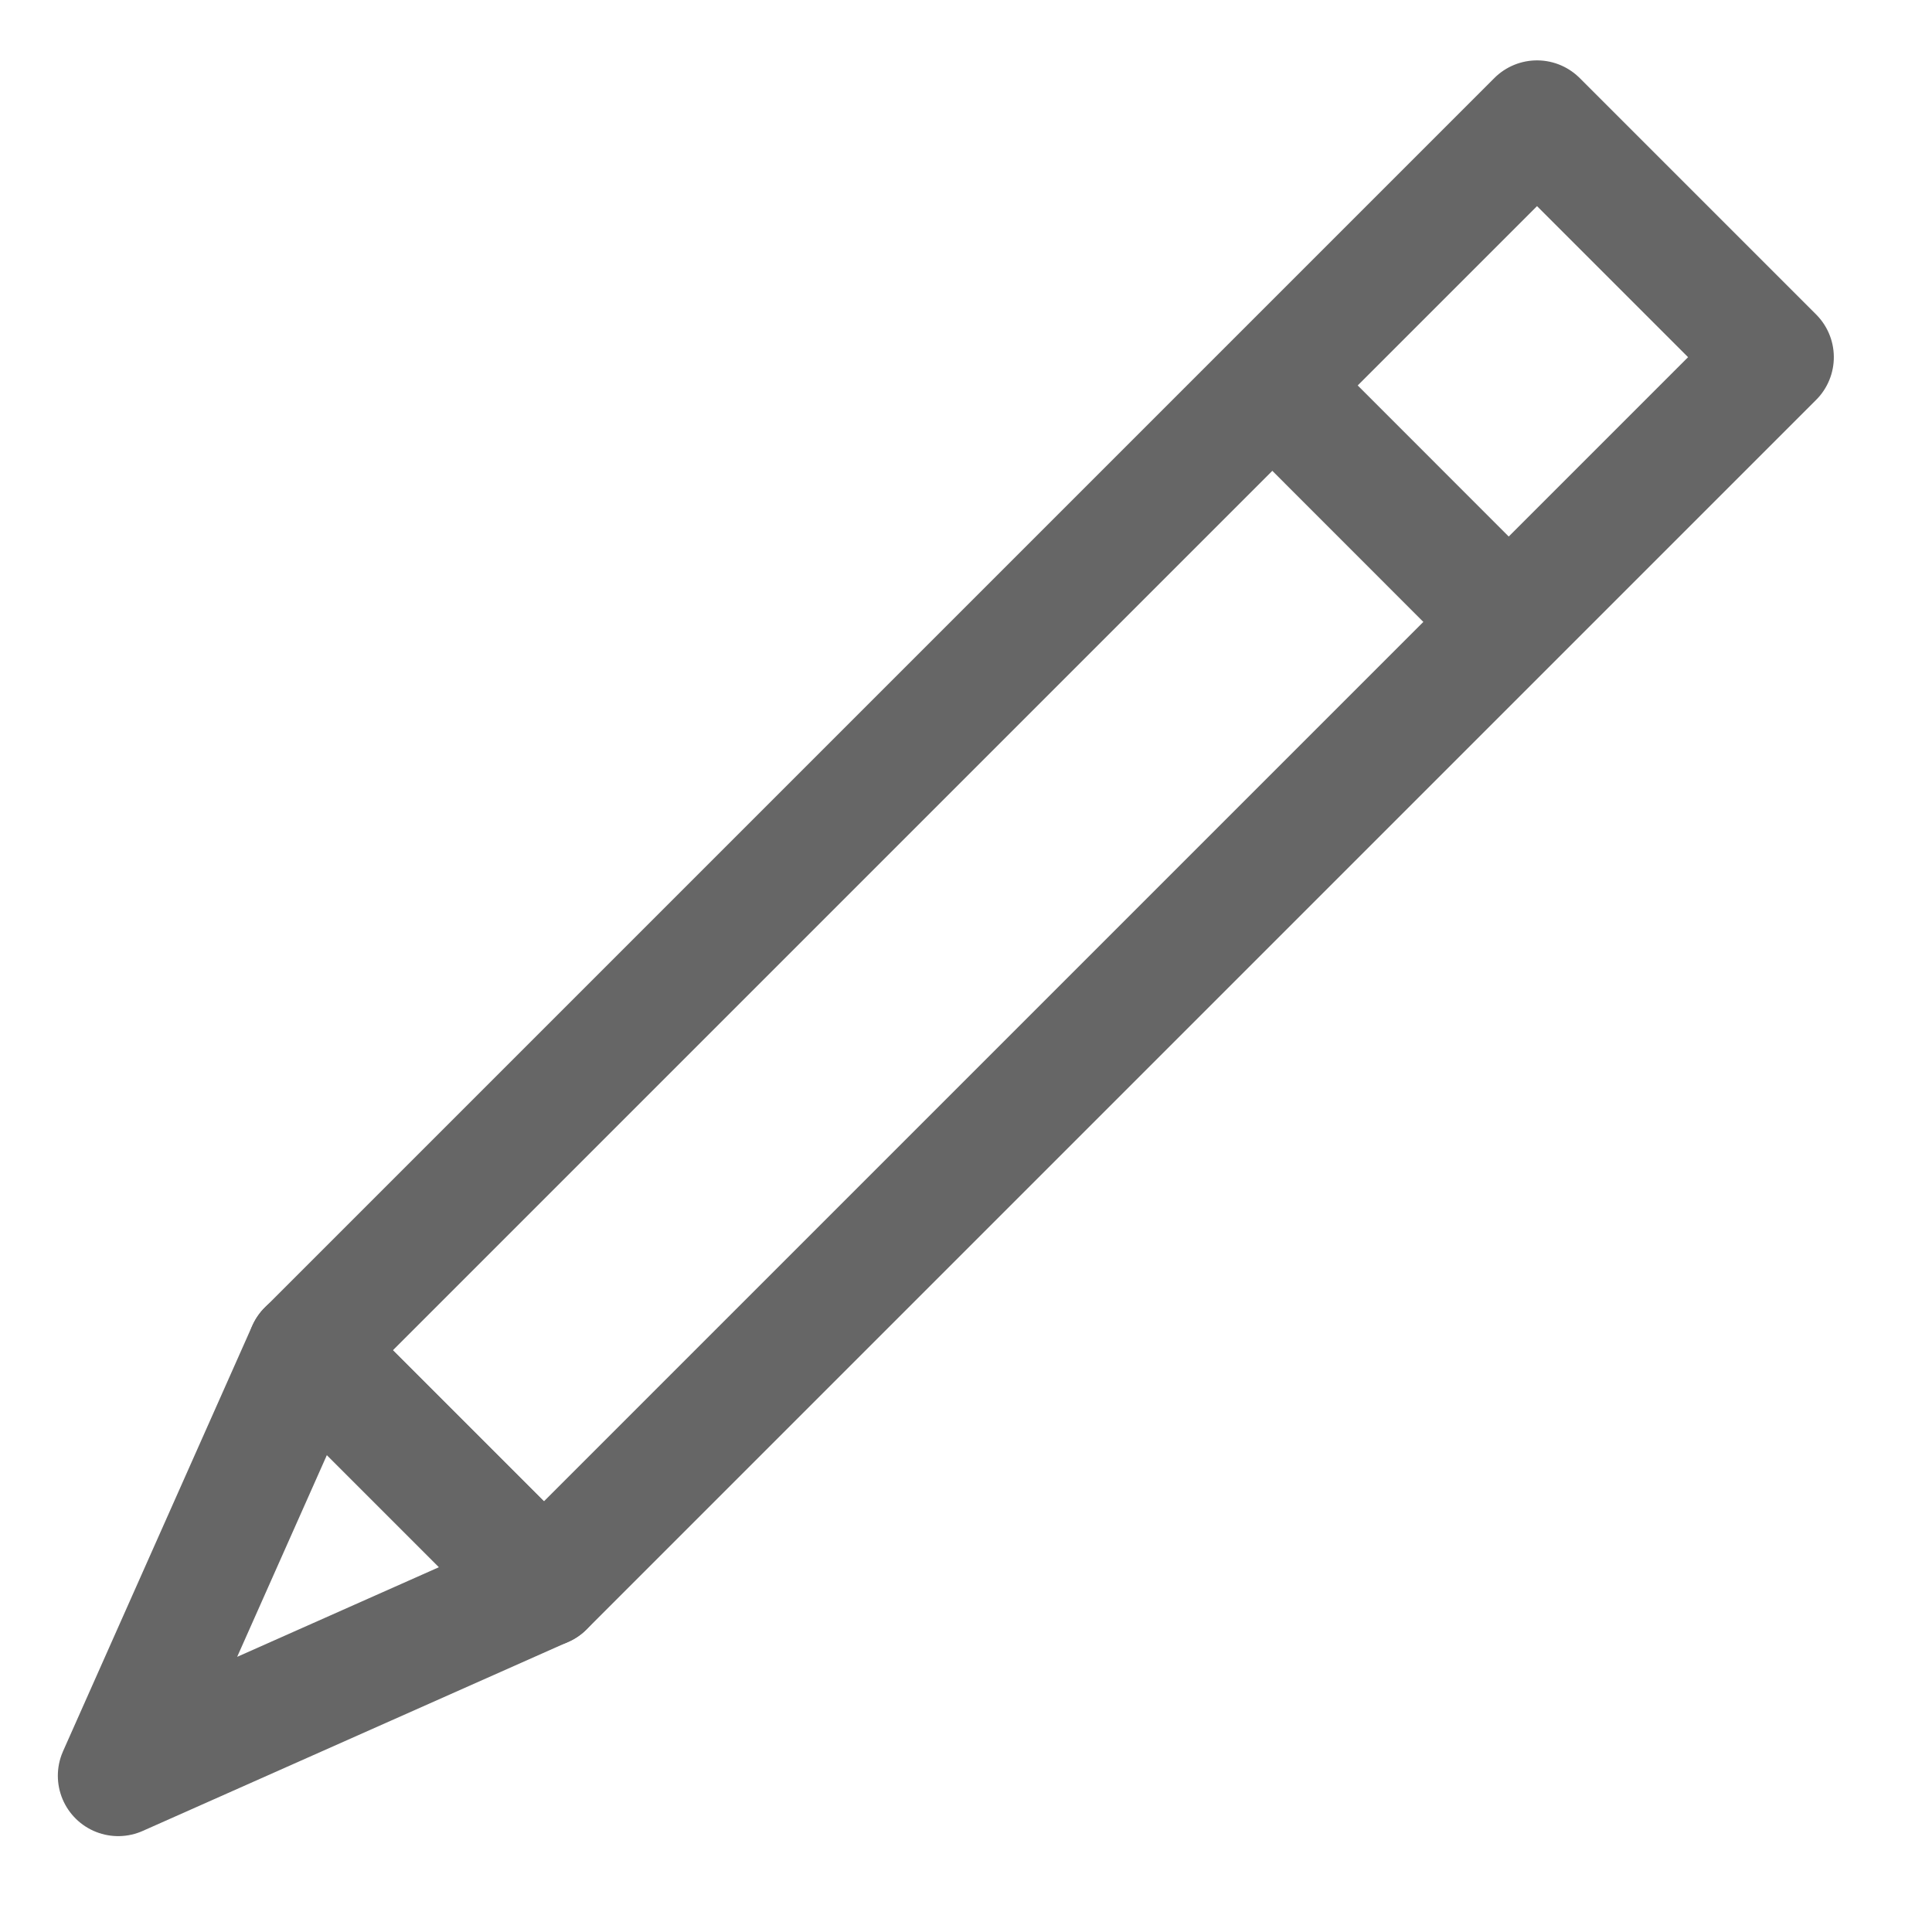 <svg width="16" height="16" viewBox="0 0 16 16" fill="none" xmlns="http://www.w3.org/2000/svg">
<rect x="12.729" y="1" width="2.769" height="14.4" transform="rotate(45 12.729 1)" stroke="#666666" stroke-linejoin="round"/>
<path d="M0.979 14.706L2.546 11.182L4.504 13.14L0.979 14.706Z" stroke="#666666" stroke-linejoin="round"/>
<line x1="10.536" y1="3.191" x2="12.494" y2="5.15" stroke="#666666"/>
</svg>
